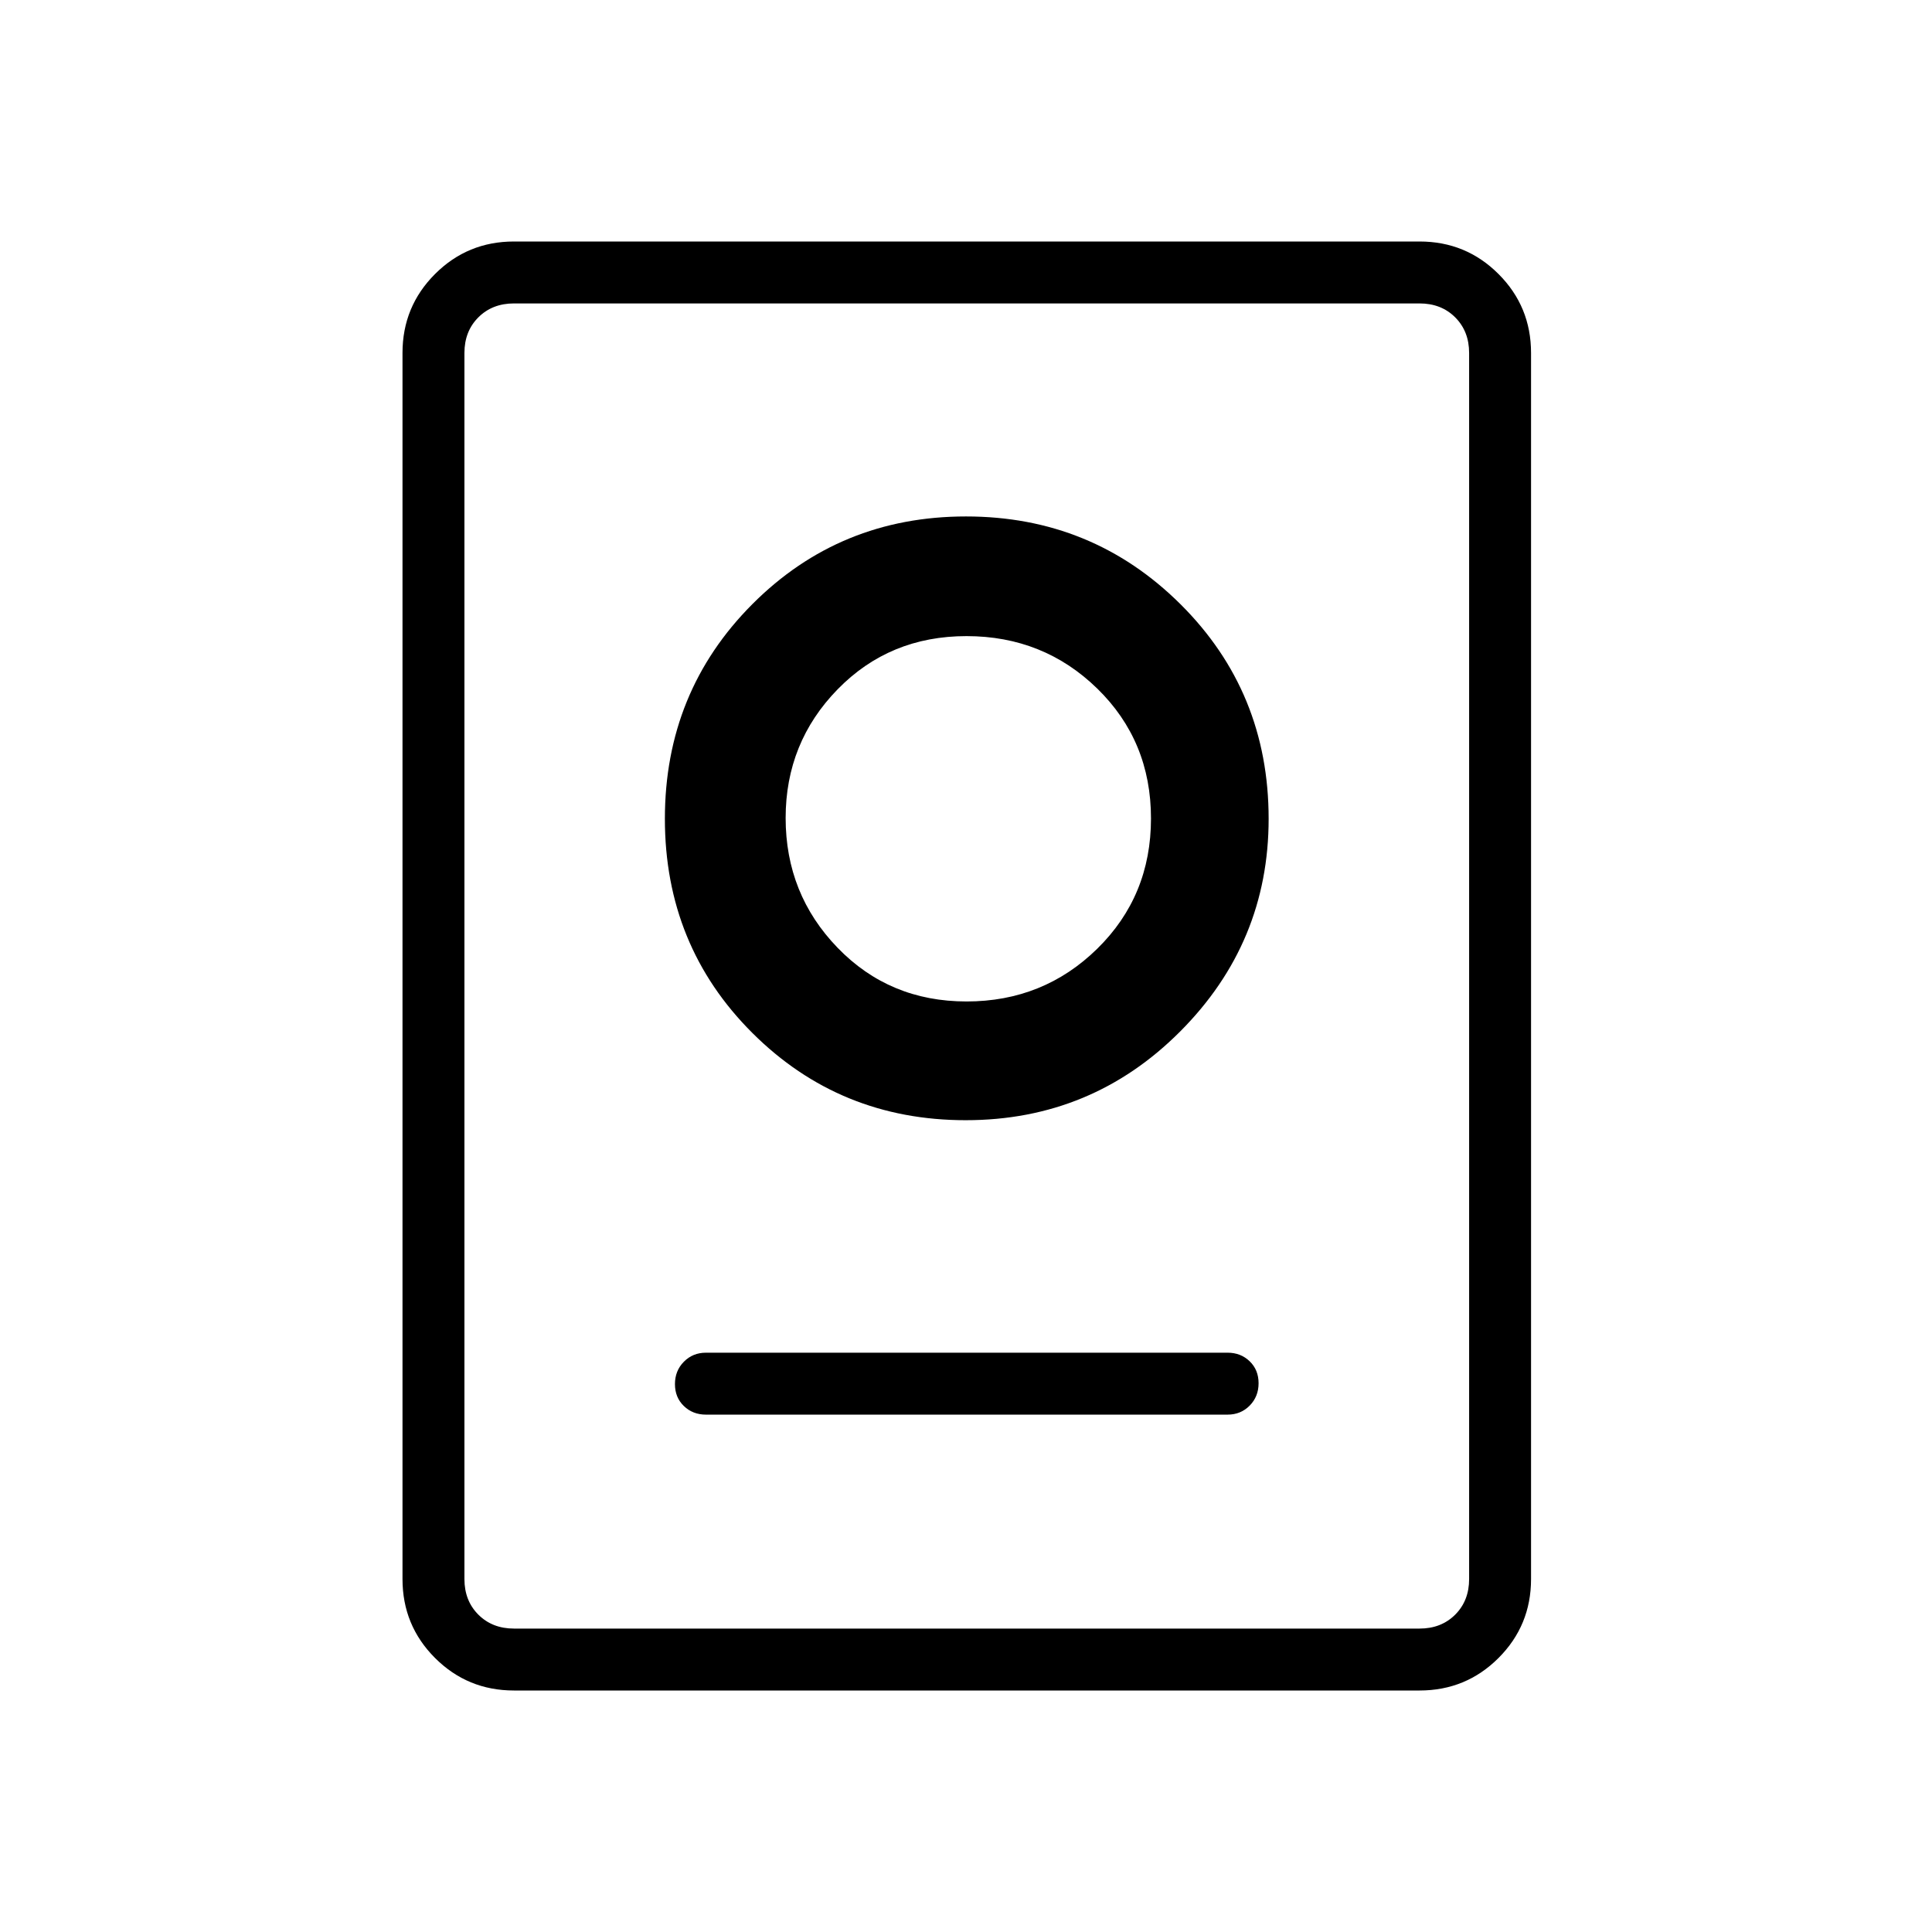 <svg xmlns="http://www.w3.org/2000/svg" width="48" height="48" viewBox="0 -960 960 960"><path d="M255.38-120q-23.05 0-39.22-16.16Q200-152.33 200-175.38v-609.24q0-23.05 16.16-39.22Q232.33-840 255.38-840h450q23.06 0 39.23 16.16 16.16 16.17 16.16 39.22v609.24q0 23.05-16.16 39.22Q728.44-120 705.38-120h-450Zm0-30.77h450q10.77 0 17.7-6.92 6.92-6.93 6.92-17.69v-609.24q0-10.76-6.92-17.69-6.93-6.92-17.7-6.92h-450q-10.76 0-17.69 6.92-6.92 6.93-6.92 17.69v609.24q0 10.76 6.92 17.69 6.93 6.92 17.69 6.92Zm95.39-106.31H610q6.54 0 10.96-4.48 4.42-4.49 4.42-11.12 0-6.63-4.42-10.9-4.42-4.27-10.96-4.27H350.77q-6.54 0-10.96 4.49-4.43 4.48-4.43 11.11 0 6.63 4.43 10.9 4.42 4.27 10.96 4.27Zm129.11-146.3q62.58 0 106.54-44.09 43.96-44.08 43.96-105.68 0-63.08-43.84-106.66-43.85-43.57-106.54-43.57-62.69 0-106.15 43.57-43.47 43.58-43.47 106.66 0 63.07 43.47 106.42 43.46 43.35 106.03 43.35Zm.37-59q-38.24 0-64.05-26.68-25.82-26.68-25.82-64.48 0-37.47 25.82-63.93 25.81-26.45 64.05-26.45 38.24 0 64.96 26.05 26.71 26.06 26.71 64.57 0 38.52-26.71 64.72-26.72 26.2-64.96 26.2Zm.52-91.16Z"/></svg>